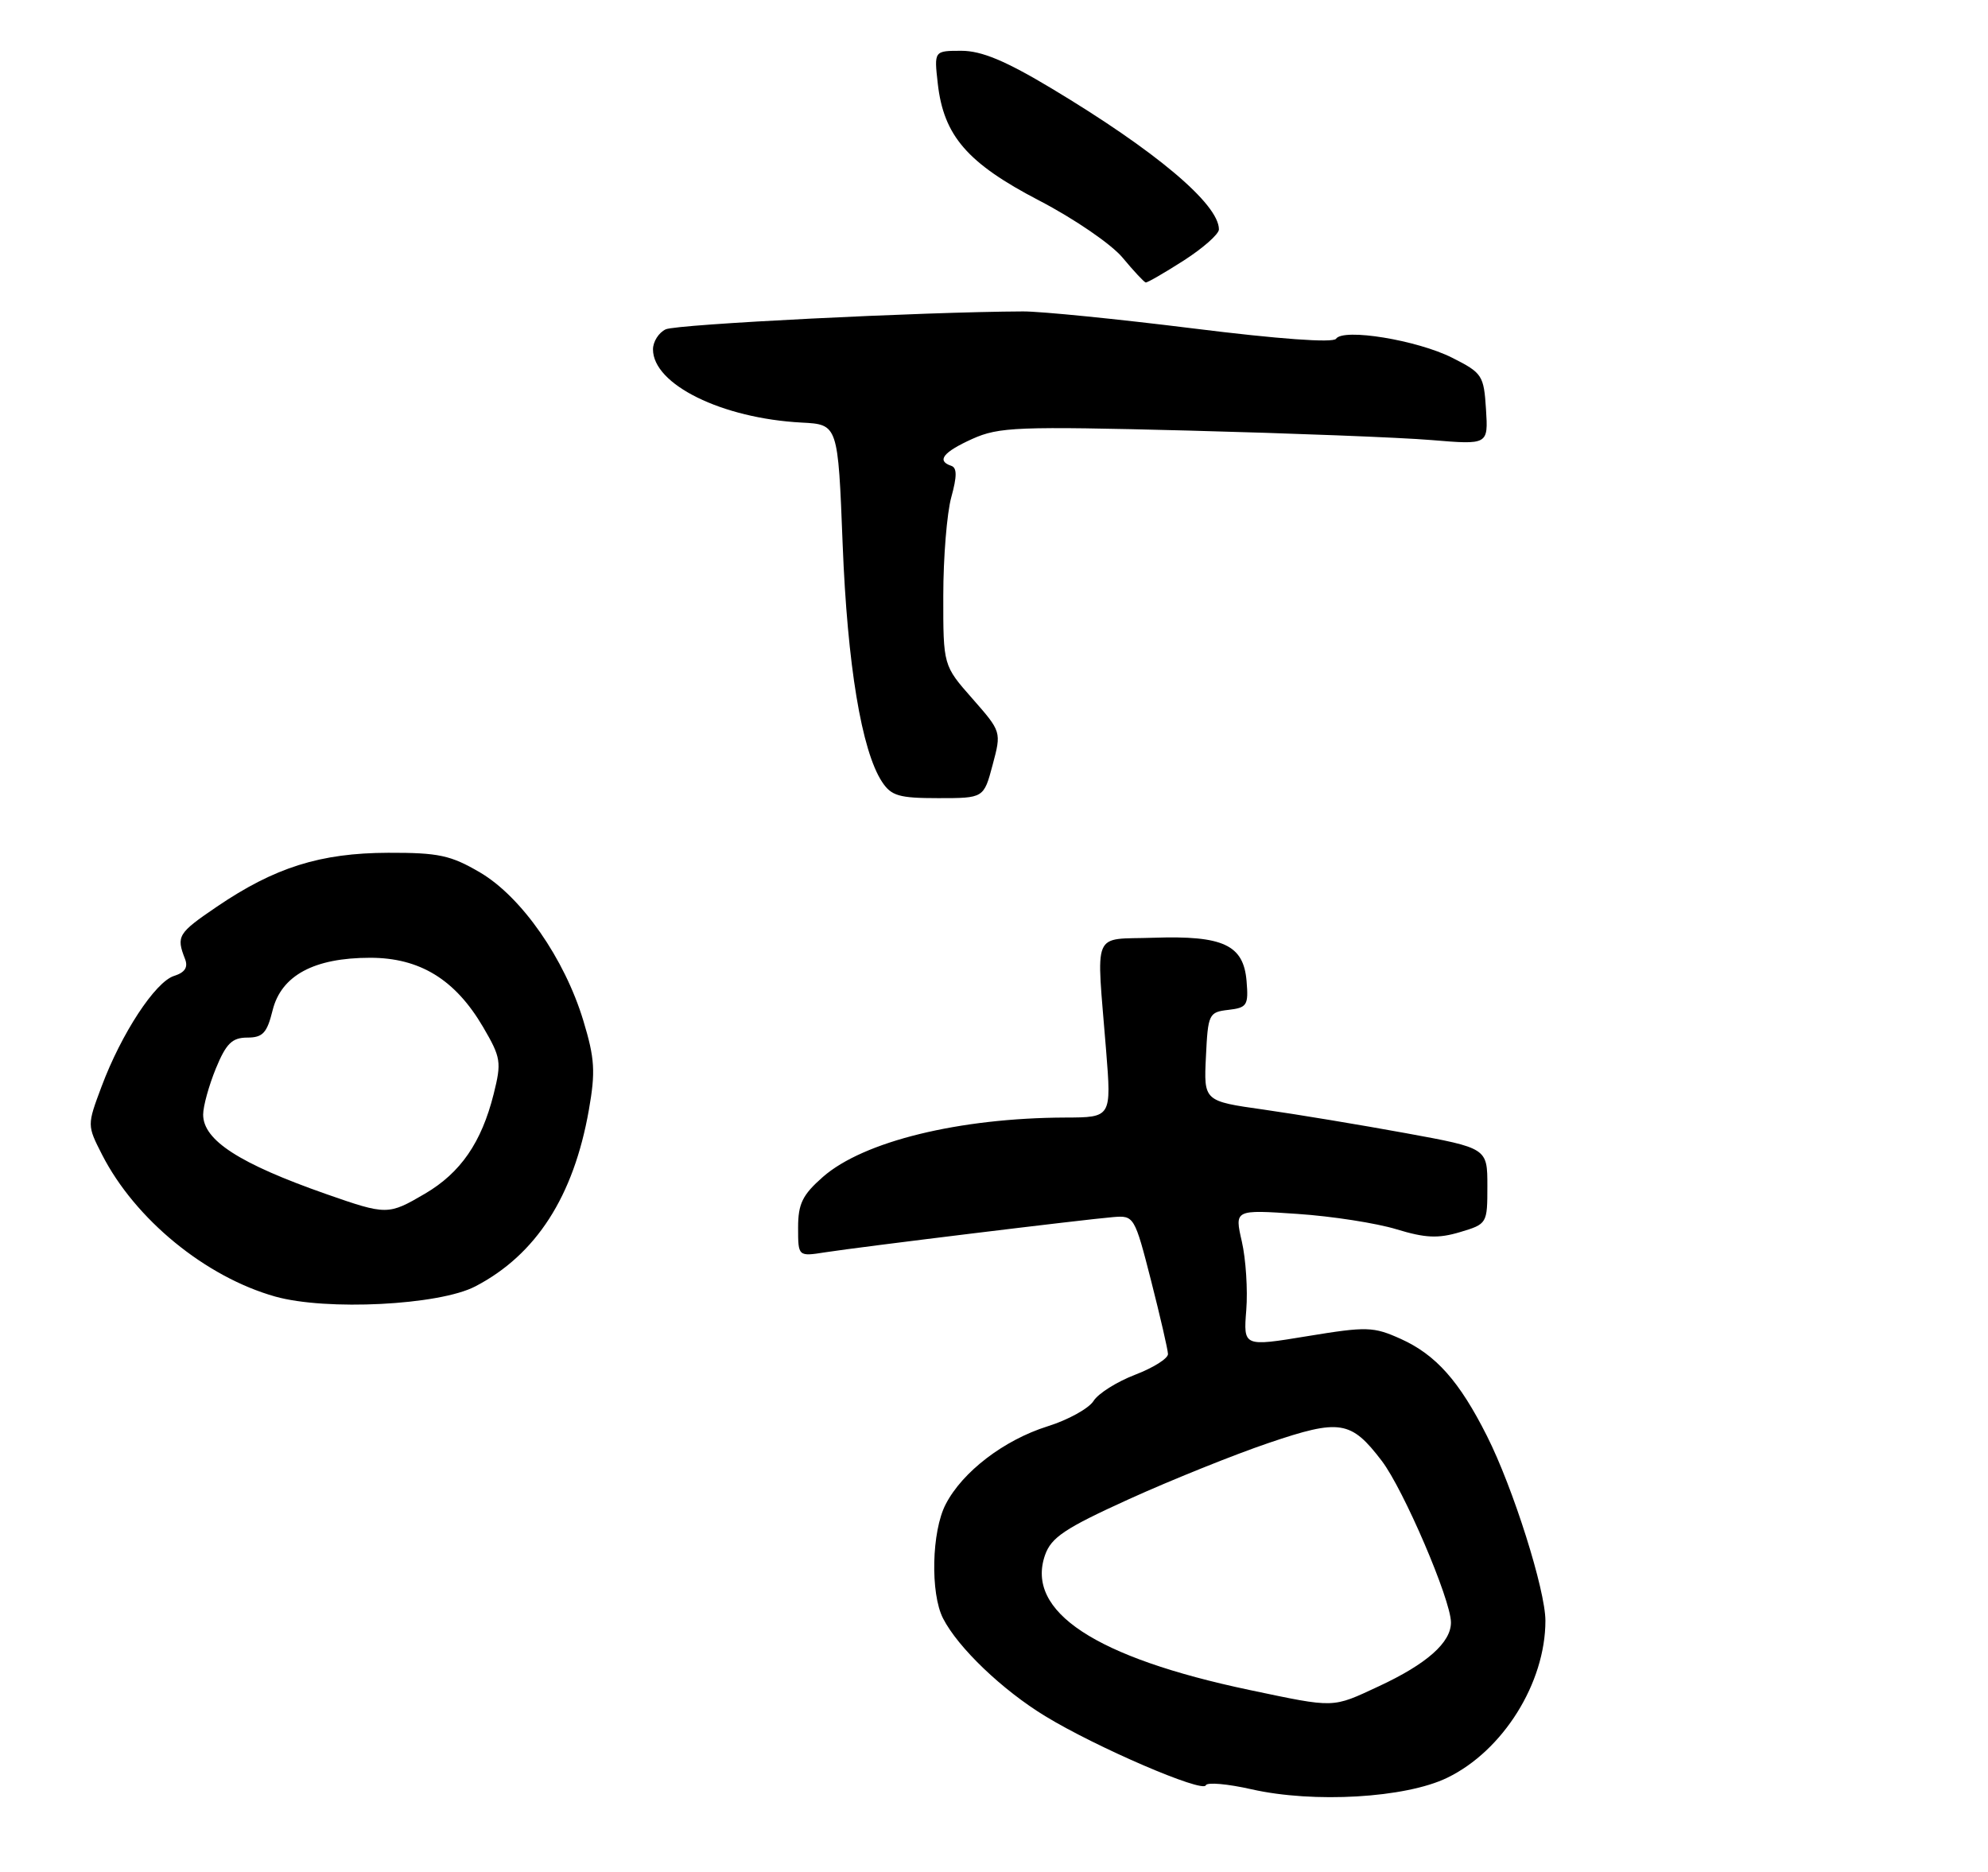 <?xml version="1.0" encoding="UTF-8" standalone="no"?>
<!DOCTYPE svg PUBLIC "-//W3C//DTD SVG 1.1//EN" "http://www.w3.org/Graphics/SVG/1.1/DTD/svg11.dtd" >
<svg xmlns="http://www.w3.org/2000/svg" xmlns:xlink="http://www.w3.org/1999/xlink" version="1.1" viewBox="0 0 274 258">
 <g >
 <path fill="currentColor"
d=" M 199.45 245.02 C 207.15 241.30 213.00 231.95 213.00 223.37 C 213.00 219.13 208.55 205.05 204.94 197.90 C 201.14 190.35 197.91 186.72 193.07 184.53 C 189.29 182.83 188.41 182.80 180.19 184.15 C 171.37 185.60 171.37 185.60 171.77 180.55 C 171.99 177.77 171.71 173.52 171.16 171.11 C 170.15 166.71 170.15 166.71 178.82 167.30 C 183.60 167.62 189.74 168.58 192.48 169.42 C 196.45 170.63 198.22 170.71 201.23 169.81 C 204.97 168.69 205.00 168.64 205.00 163.46 C 205.00 158.23 205.00 158.23 193.75 156.17 C 187.56 155.04 178.77 153.58 174.21 152.93 C 165.91 151.76 165.91 151.76 166.21 145.63 C 166.49 139.74 166.61 139.49 169.31 139.18 C 171.88 138.88 172.09 138.55 171.81 135.20 C 171.39 130.22 168.59 128.92 159.00 129.24 C 150.37 129.54 151.10 127.82 152.45 144.75 C 153.19 154.00 153.19 154.00 146.84 154.02 C 132.22 154.07 119.00 157.30 113.41 162.21 C 110.60 164.68 110.00 165.91 110.00 169.19 C 110.00 173.18 110.00 173.18 113.75 172.59 C 118.59 171.84 149.60 168.05 153.42 167.74 C 156.30 167.50 156.38 167.63 158.65 176.50 C 159.91 181.45 160.96 186.00 160.98 186.61 C 160.99 187.23 158.95 188.51 156.44 189.47 C 153.94 190.43 151.36 192.05 150.72 193.08 C 150.07 194.11 147.22 195.69 144.37 196.58 C 138.37 198.47 132.65 202.84 130.34 207.32 C 128.40 211.05 128.21 219.61 129.98 223.05 C 132.05 227.09 138.15 232.92 144.06 236.52 C 151.09 240.81 165.78 247.13 166.19 246.05 C 166.36 245.60 169.20 245.85 172.50 246.60 C 181.07 248.54 193.71 247.80 199.45 245.02 Z  M 65.51 177.29 C 73.89 172.93 79.06 164.89 81.16 152.98 C 82.09 147.70 81.98 145.89 80.40 140.67 C 77.81 132.11 71.88 123.60 66.16 120.24 C 62.12 117.87 60.44 117.51 53.50 117.53 C 44.15 117.56 37.87 119.54 29.89 124.96 C 24.52 128.61 24.27 129.01 25.50 132.16 C 25.95 133.31 25.49 134.03 23.99 134.50 C 21.39 135.33 16.73 142.44 14.00 149.74 C 12.00 155.08 12.00 155.08 14.07 159.14 C 18.61 168.03 28.31 175.98 37.93 178.69 C 44.98 180.67 60.53 179.89 65.51 177.29 Z  M 136.81 105.42 C 138.03 100.85 138.03 100.85 134.02 96.28 C 130.00 91.72 130.00 91.72 130.01 82.11 C 130.01 76.82 130.51 70.72 131.11 68.54 C 131.91 65.64 131.91 64.47 131.11 64.20 C 129.04 63.51 129.99 62.31 134.01 60.49 C 137.69 58.84 140.22 58.74 163.76 59.34 C 177.92 59.71 193.01 60.29 197.31 60.65 C 205.12 61.30 205.12 61.30 204.81 56.40 C 204.51 51.73 204.30 51.40 200.16 49.31 C 195.32 46.87 185.14 45.20 184.14 46.69 C 183.75 47.28 176.19 46.73 164.50 45.27 C 154.05 43.97 143.47 42.91 141.00 42.92 C 127.20 42.98 93.24 44.68 91.75 45.39 C 90.79 45.84 90.00 47.09 90.00 48.15 C 90.00 52.99 99.50 57.66 110.50 58.24 C 115.50 58.50 115.50 58.50 116.14 75.00 C 116.79 91.64 118.75 103.44 121.56 107.74 C 122.84 109.69 123.91 110.00 129.32 110.00 C 135.59 110.00 135.59 110.00 136.81 105.42 Z  M 163.16 35.90 C 165.82 34.19 168.00 32.26 168.00 31.62 C 168.00 28.13 159.27 20.78 144.89 12.16 C 138.59 8.38 135.28 7.00 132.51 7.00 C 128.74 7.00 128.74 7.00 129.25 11.51 C 130.06 18.72 133.33 22.49 143.23 27.64 C 148.06 30.15 153.20 33.67 154.73 35.52 C 156.25 37.35 157.69 38.89 157.91 38.93 C 158.14 38.97 160.50 37.60 163.16 35.90 Z  M 172.25 232.92 C 150.96 228.44 141.33 222.10 144.03 214.33 C 144.89 211.88 146.76 210.63 155.63 206.60 C 161.45 203.96 170.10 200.48 174.85 198.87 C 184.68 195.53 186.20 195.77 190.44 201.33 C 193.45 205.27 199.95 220.44 199.98 223.58 C 200.01 226.36 196.65 229.33 190.00 232.42 C 183.55 235.42 184.11 235.41 172.25 232.92 Z  M 44.97 164.57 C 32.99 160.37 28.00 157.15 28.00 153.61 C 28.00 152.46 28.79 149.61 29.75 147.26 C 31.17 143.81 31.99 143.01 34.07 143.00 C 36.22 143.00 36.80 142.37 37.57 139.25 C 38.76 134.44 43.28 132.00 51.02 132.00 C 57.86 132.00 62.74 134.99 66.58 141.54 C 69.05 145.76 69.14 146.37 68.04 150.78 C 66.36 157.47 63.48 161.63 58.58 164.51 C 53.51 167.48 53.30 167.48 44.97 164.57 Z "/>
</g>
</svg>